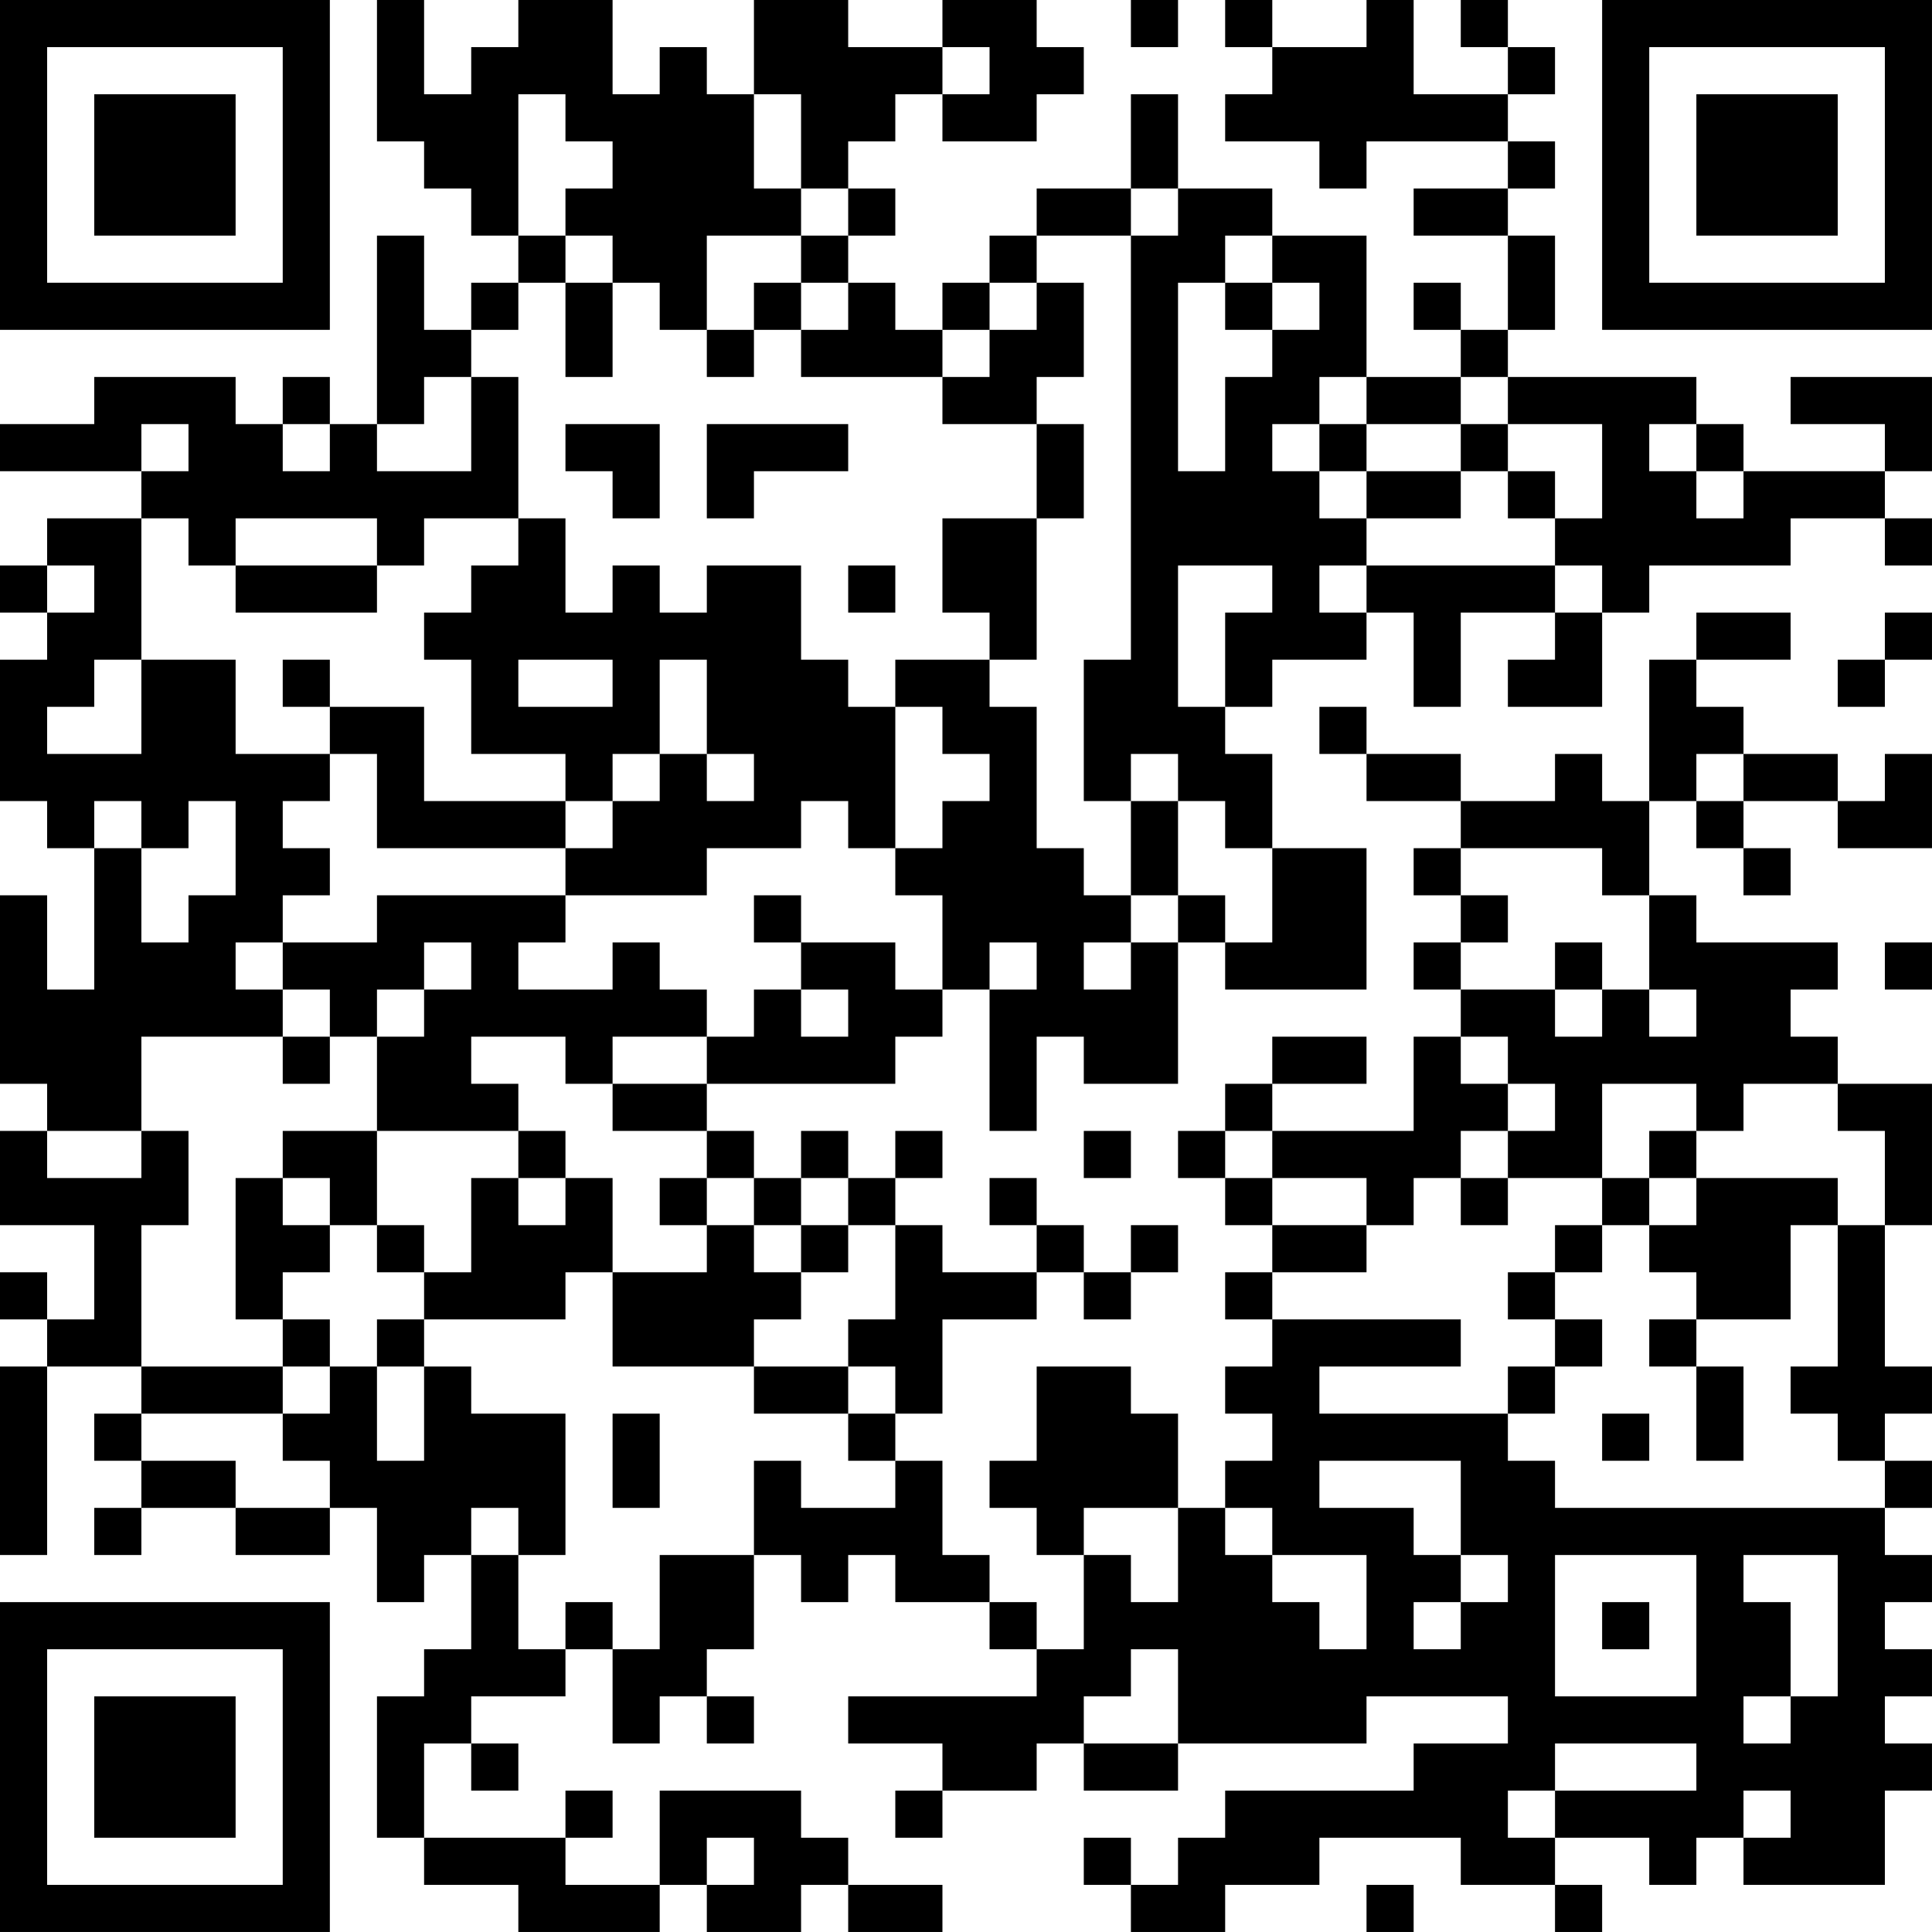 <?xml version="1.0" encoding="UTF-8"?>
<svg xmlns="http://www.w3.org/2000/svg" version="1.1" width="200" height="200" viewBox="0 0 200 200"><rect x="0" y="0" width="200" height="200" fill="#ffffff"/><g transform="scale(4.878)"><g transform="translate(0,0)"><path fill-rule="evenodd" d="M8 0L8 3L9 3L9 4L10 4L10 5L11 5L11 6L10 6L10 7L9 7L9 5L8 5L8 9L7 9L7 8L6 8L6 9L5 9L5 8L2 8L2 9L0 9L0 10L3 10L3 11L1 11L1 12L0 12L0 13L1 13L1 14L0 14L0 17L1 17L1 18L2 18L2 21L1 21L1 19L0 19L0 23L1 23L1 24L0 24L0 26L2 26L2 28L1 28L1 27L0 27L0 28L1 28L1 29L0 29L0 33L1 33L1 29L3 29L3 30L2 30L2 31L3 31L3 32L2 32L2 33L3 33L3 32L5 32L5 33L7 33L7 32L8 32L8 34L9 34L9 33L10 33L10 35L9 35L9 36L8 36L8 39L9 39L9 40L11 40L11 41L14 41L14 40L15 40L15 41L17 41L17 40L18 40L18 41L20 41L20 40L18 40L18 39L17 39L17 38L14 38L14 40L12 40L12 39L13 39L13 38L12 38L12 39L9 39L9 37L10 37L10 38L11 38L11 37L10 37L10 36L12 36L12 35L13 35L13 37L14 37L14 36L15 36L15 37L16 37L16 36L15 36L15 35L16 35L16 33L17 33L17 34L18 34L18 33L19 33L19 34L21 34L21 35L22 35L22 36L18 36L18 37L20 37L20 38L19 38L19 39L20 39L20 38L22 38L22 37L23 37L23 38L25 38L25 37L29 37L29 36L32 36L32 37L30 37L30 38L26 38L26 39L25 39L25 40L24 40L24 39L23 39L23 40L24 40L24 41L26 41L26 40L28 40L28 39L31 39L31 40L33 40L33 41L34 41L34 40L33 40L33 39L35 39L35 40L36 40L36 39L37 39L37 40L40 40L40 38L41 38L41 37L40 37L40 36L41 36L41 35L40 35L40 34L41 34L41 33L40 33L40 32L41 32L41 31L40 31L40 30L41 30L41 29L40 29L40 26L41 26L41 23L39 23L39 22L38 22L38 21L39 21L39 20L36 20L36 19L35 19L35 17L36 17L36 18L37 18L37 19L38 19L38 18L37 18L37 17L39 17L39 18L41 18L41 16L40 16L40 17L39 17L39 16L37 16L37 15L36 15L36 14L38 14L38 13L36 13L36 14L35 14L35 17L34 17L34 16L33 16L33 17L31 17L31 16L29 16L29 15L28 15L28 16L29 16L29 17L31 17L31 18L30 18L30 19L31 19L31 20L30 20L30 21L31 21L31 22L30 22L30 24L27 24L27 23L29 23L29 22L27 22L27 23L26 23L26 24L25 24L25 25L26 25L26 26L27 26L27 27L26 27L26 28L27 28L27 29L26 29L26 30L27 30L27 31L26 31L26 32L25 32L25 30L24 30L24 29L22 29L22 31L21 31L21 32L22 32L22 33L23 33L23 35L22 35L22 34L21 34L21 33L20 33L20 31L19 31L19 30L20 30L20 28L22 28L22 27L23 27L23 28L24 28L24 27L25 27L25 26L24 26L24 27L23 27L23 26L22 26L22 25L21 25L21 26L22 26L22 27L20 27L20 26L19 26L19 25L20 25L20 24L19 24L19 25L18 25L18 24L17 24L17 25L16 25L16 24L15 24L15 23L19 23L19 22L20 22L20 21L21 21L21 24L22 24L22 22L23 22L23 23L25 23L25 20L26 20L26 21L29 21L29 18L27 18L27 16L26 16L26 15L27 15L27 14L29 14L29 13L30 13L30 15L31 15L31 13L33 13L33 14L32 14L32 15L34 15L34 13L35 13L35 12L38 12L38 11L40 11L40 12L41 12L41 11L40 11L40 10L41 10L41 8L38 8L38 9L40 9L40 10L37 10L37 9L36 9L36 8L32 8L32 7L33 7L33 5L32 5L32 4L33 4L33 3L32 3L32 2L33 2L33 1L32 1L32 0L31 0L31 1L32 1L32 2L30 2L30 0L29 0L29 1L27 1L27 0L26 0L26 1L27 1L27 2L26 2L26 3L28 3L28 4L29 4L29 3L32 3L32 4L30 4L30 5L32 5L32 7L31 7L31 6L30 6L30 7L31 7L31 8L29 8L29 5L27 5L27 4L25 4L25 2L24 2L24 4L22 4L22 5L21 5L21 6L20 6L20 7L19 7L19 6L18 6L18 5L19 5L19 4L18 4L18 3L19 3L19 2L20 2L20 3L22 3L22 2L23 2L23 1L22 1L22 0L20 0L20 1L18 1L18 0L16 0L16 2L15 2L15 1L14 1L14 2L13 2L13 0L11 0L11 1L10 1L10 2L9 2L9 0ZM24 0L24 1L25 1L25 0ZM20 1L20 2L21 2L21 1ZM11 2L11 5L12 5L12 6L11 6L11 7L10 7L10 8L9 8L9 9L8 9L8 10L10 10L10 8L11 8L11 11L9 11L9 12L8 12L8 11L5 11L5 12L4 12L4 11L3 11L3 14L2 14L2 15L1 15L1 16L3 16L3 14L5 14L5 16L7 16L7 17L6 17L6 18L7 18L7 19L6 19L6 20L5 20L5 21L6 21L6 22L3 22L3 24L1 24L1 25L3 25L3 24L4 24L4 26L3 26L3 29L6 29L6 30L3 30L3 31L5 31L5 32L7 32L7 31L6 31L6 30L7 30L7 29L8 29L8 31L9 31L9 29L10 29L10 30L12 30L12 33L11 33L11 32L10 32L10 33L11 33L11 35L12 35L12 34L13 34L13 35L14 35L14 33L16 33L16 31L17 31L17 32L19 32L19 31L18 31L18 30L19 30L19 29L18 29L18 28L19 28L19 26L18 26L18 25L17 25L17 26L16 26L16 25L15 25L15 24L13 24L13 23L15 23L15 22L16 22L16 21L17 21L17 22L18 22L18 21L17 21L17 20L19 20L19 21L20 21L20 19L19 19L19 18L20 18L20 17L21 17L21 16L20 16L20 15L19 15L19 14L21 14L21 15L22 15L22 18L23 18L23 19L24 19L24 20L23 20L23 21L24 21L24 20L25 20L25 19L26 19L26 20L27 20L27 18L26 18L26 17L25 17L25 16L24 16L24 17L23 17L23 14L24 14L24 5L25 5L25 4L24 4L24 5L22 5L22 6L21 6L21 7L20 7L20 8L17 8L17 7L18 7L18 6L17 6L17 5L18 5L18 4L17 4L17 2L16 2L16 4L17 4L17 5L15 5L15 7L14 7L14 6L13 6L13 5L12 5L12 4L13 4L13 3L12 3L12 2ZM26 5L26 6L25 6L25 10L26 10L26 8L27 8L27 7L28 7L28 6L27 6L27 5ZM12 6L12 8L13 8L13 6ZM16 6L16 7L15 7L15 8L16 8L16 7L17 7L17 6ZM22 6L22 7L21 7L21 8L20 8L20 9L22 9L22 11L20 11L20 13L21 13L21 14L22 14L22 11L23 11L23 9L22 9L22 8L23 8L23 6ZM26 6L26 7L27 7L27 6ZM28 8L28 9L27 9L27 10L28 10L28 11L29 11L29 12L28 12L28 13L29 13L29 12L33 12L33 13L34 13L34 12L33 12L33 11L34 11L34 9L32 9L32 8L31 8L31 9L29 9L29 8ZM3 9L3 10L4 10L4 9ZM6 9L6 10L7 10L7 9ZM12 9L12 10L13 10L13 11L14 11L14 9ZM15 9L15 11L16 11L16 10L18 10L18 9ZM28 9L28 10L29 10L29 11L31 11L31 10L32 10L32 11L33 11L33 10L32 10L32 9L31 9L31 10L29 10L29 9ZM35 9L35 10L36 10L36 11L37 11L37 10L36 10L36 9ZM11 11L11 12L10 12L10 13L9 13L9 14L10 14L10 16L12 16L12 17L9 17L9 15L7 15L7 14L6 14L6 15L7 15L7 16L8 16L8 18L12 18L12 19L8 19L8 20L6 20L6 21L7 21L7 22L6 22L6 23L7 23L7 22L8 22L8 24L6 24L6 25L5 25L5 28L6 28L6 29L7 29L7 28L6 28L6 27L7 27L7 26L8 26L8 27L9 27L9 28L8 28L8 29L9 29L9 28L12 28L12 27L13 27L13 29L16 29L16 30L18 30L18 29L16 29L16 28L17 28L17 27L18 27L18 26L17 26L17 27L16 27L16 26L15 26L15 25L14 25L14 26L15 26L15 27L13 27L13 25L12 25L12 24L11 24L11 23L10 23L10 22L12 22L12 23L13 23L13 22L15 22L15 21L14 21L14 20L13 20L13 21L11 21L11 20L12 20L12 19L15 19L15 18L17 18L17 17L18 17L18 18L19 18L19 15L18 15L18 14L17 14L17 12L15 12L15 13L14 13L14 12L13 12L13 13L12 13L12 11ZM1 12L1 13L2 13L2 12ZM5 12L5 13L8 13L8 12ZM18 12L18 13L19 13L19 12ZM25 12L25 15L26 15L26 13L27 13L27 12ZM40 13L40 14L39 14L39 15L40 15L40 14L41 14L41 13ZM11 14L11 15L13 15L13 14ZM14 14L14 16L13 16L13 17L12 17L12 18L13 18L13 17L14 17L14 16L15 16L15 17L16 17L16 16L15 16L15 14ZM36 16L36 17L37 17L37 16ZM2 17L2 18L3 18L3 20L4 20L4 19L5 19L5 17L4 17L4 18L3 18L3 17ZM24 17L24 19L25 19L25 17ZM31 18L31 19L32 19L32 20L31 20L31 21L33 21L33 22L34 22L34 21L35 21L35 22L36 22L36 21L35 21L35 19L34 19L34 18ZM16 19L16 20L17 20L17 19ZM9 20L9 21L8 21L8 22L9 22L9 21L10 21L10 20ZM21 20L21 21L22 21L22 20ZM33 20L33 21L34 21L34 20ZM40 20L40 21L41 21L41 20ZM31 22L31 23L32 23L32 24L31 24L31 25L30 25L30 26L29 26L29 25L27 25L27 24L26 24L26 25L27 25L27 26L29 26L29 27L27 27L27 28L31 28L31 29L28 29L28 30L32 30L32 31L33 31L33 32L40 32L40 31L39 31L39 30L38 30L38 29L39 29L39 26L40 26L40 24L39 24L39 23L37 23L37 24L36 24L36 23L34 23L34 25L32 25L32 24L33 24L33 23L32 23L32 22ZM8 24L8 26L9 26L9 27L10 27L10 25L11 25L11 26L12 26L12 25L11 25L11 24ZM23 24L23 25L24 25L24 24ZM35 24L35 25L34 25L34 26L33 26L33 27L32 27L32 28L33 28L33 29L32 29L32 30L33 30L33 29L34 29L34 28L33 28L33 27L34 27L34 26L35 26L35 27L36 27L36 28L35 28L35 29L36 29L36 31L37 31L37 29L36 29L36 28L38 28L38 26L39 26L39 25L36 25L36 24ZM6 25L6 26L7 26L7 25ZM31 25L31 26L32 26L32 25ZM35 25L35 26L36 26L36 25ZM13 30L13 32L14 32L14 30ZM34 30L34 31L35 31L35 30ZM28 31L28 32L30 32L30 33L31 33L31 34L30 34L30 35L31 35L31 34L32 34L32 33L31 33L31 31ZM23 32L23 33L24 33L24 34L25 34L25 32ZM26 32L26 33L27 33L27 34L28 34L28 35L29 35L29 33L27 33L27 32ZM33 33L33 36L36 36L36 33ZM37 33L37 34L38 34L38 36L37 36L37 37L38 37L38 36L39 36L39 33ZM34 34L34 35L35 35L35 34ZM24 35L24 36L23 36L23 37L25 37L25 35ZM33 37L33 38L32 38L32 39L33 39L33 38L36 38L36 37ZM37 38L37 39L38 39L38 38ZM15 39L15 40L16 40L16 39ZM29 40L29 41L30 41L30 40ZM0 0L0 7L7 7L7 0ZM1 1L1 6L6 6L6 1ZM2 2L2 5L5 5L5 2ZM34 0L34 7L41 7L41 0ZM35 1L35 6L40 6L40 1ZM36 2L36 5L39 5L39 2ZM0 34L0 41L7 41L7 34ZM1 35L1 40L6 40L6 35ZM2 36L2 39L5 39L5 36Z" fill="#000000"/></g></g></svg>

